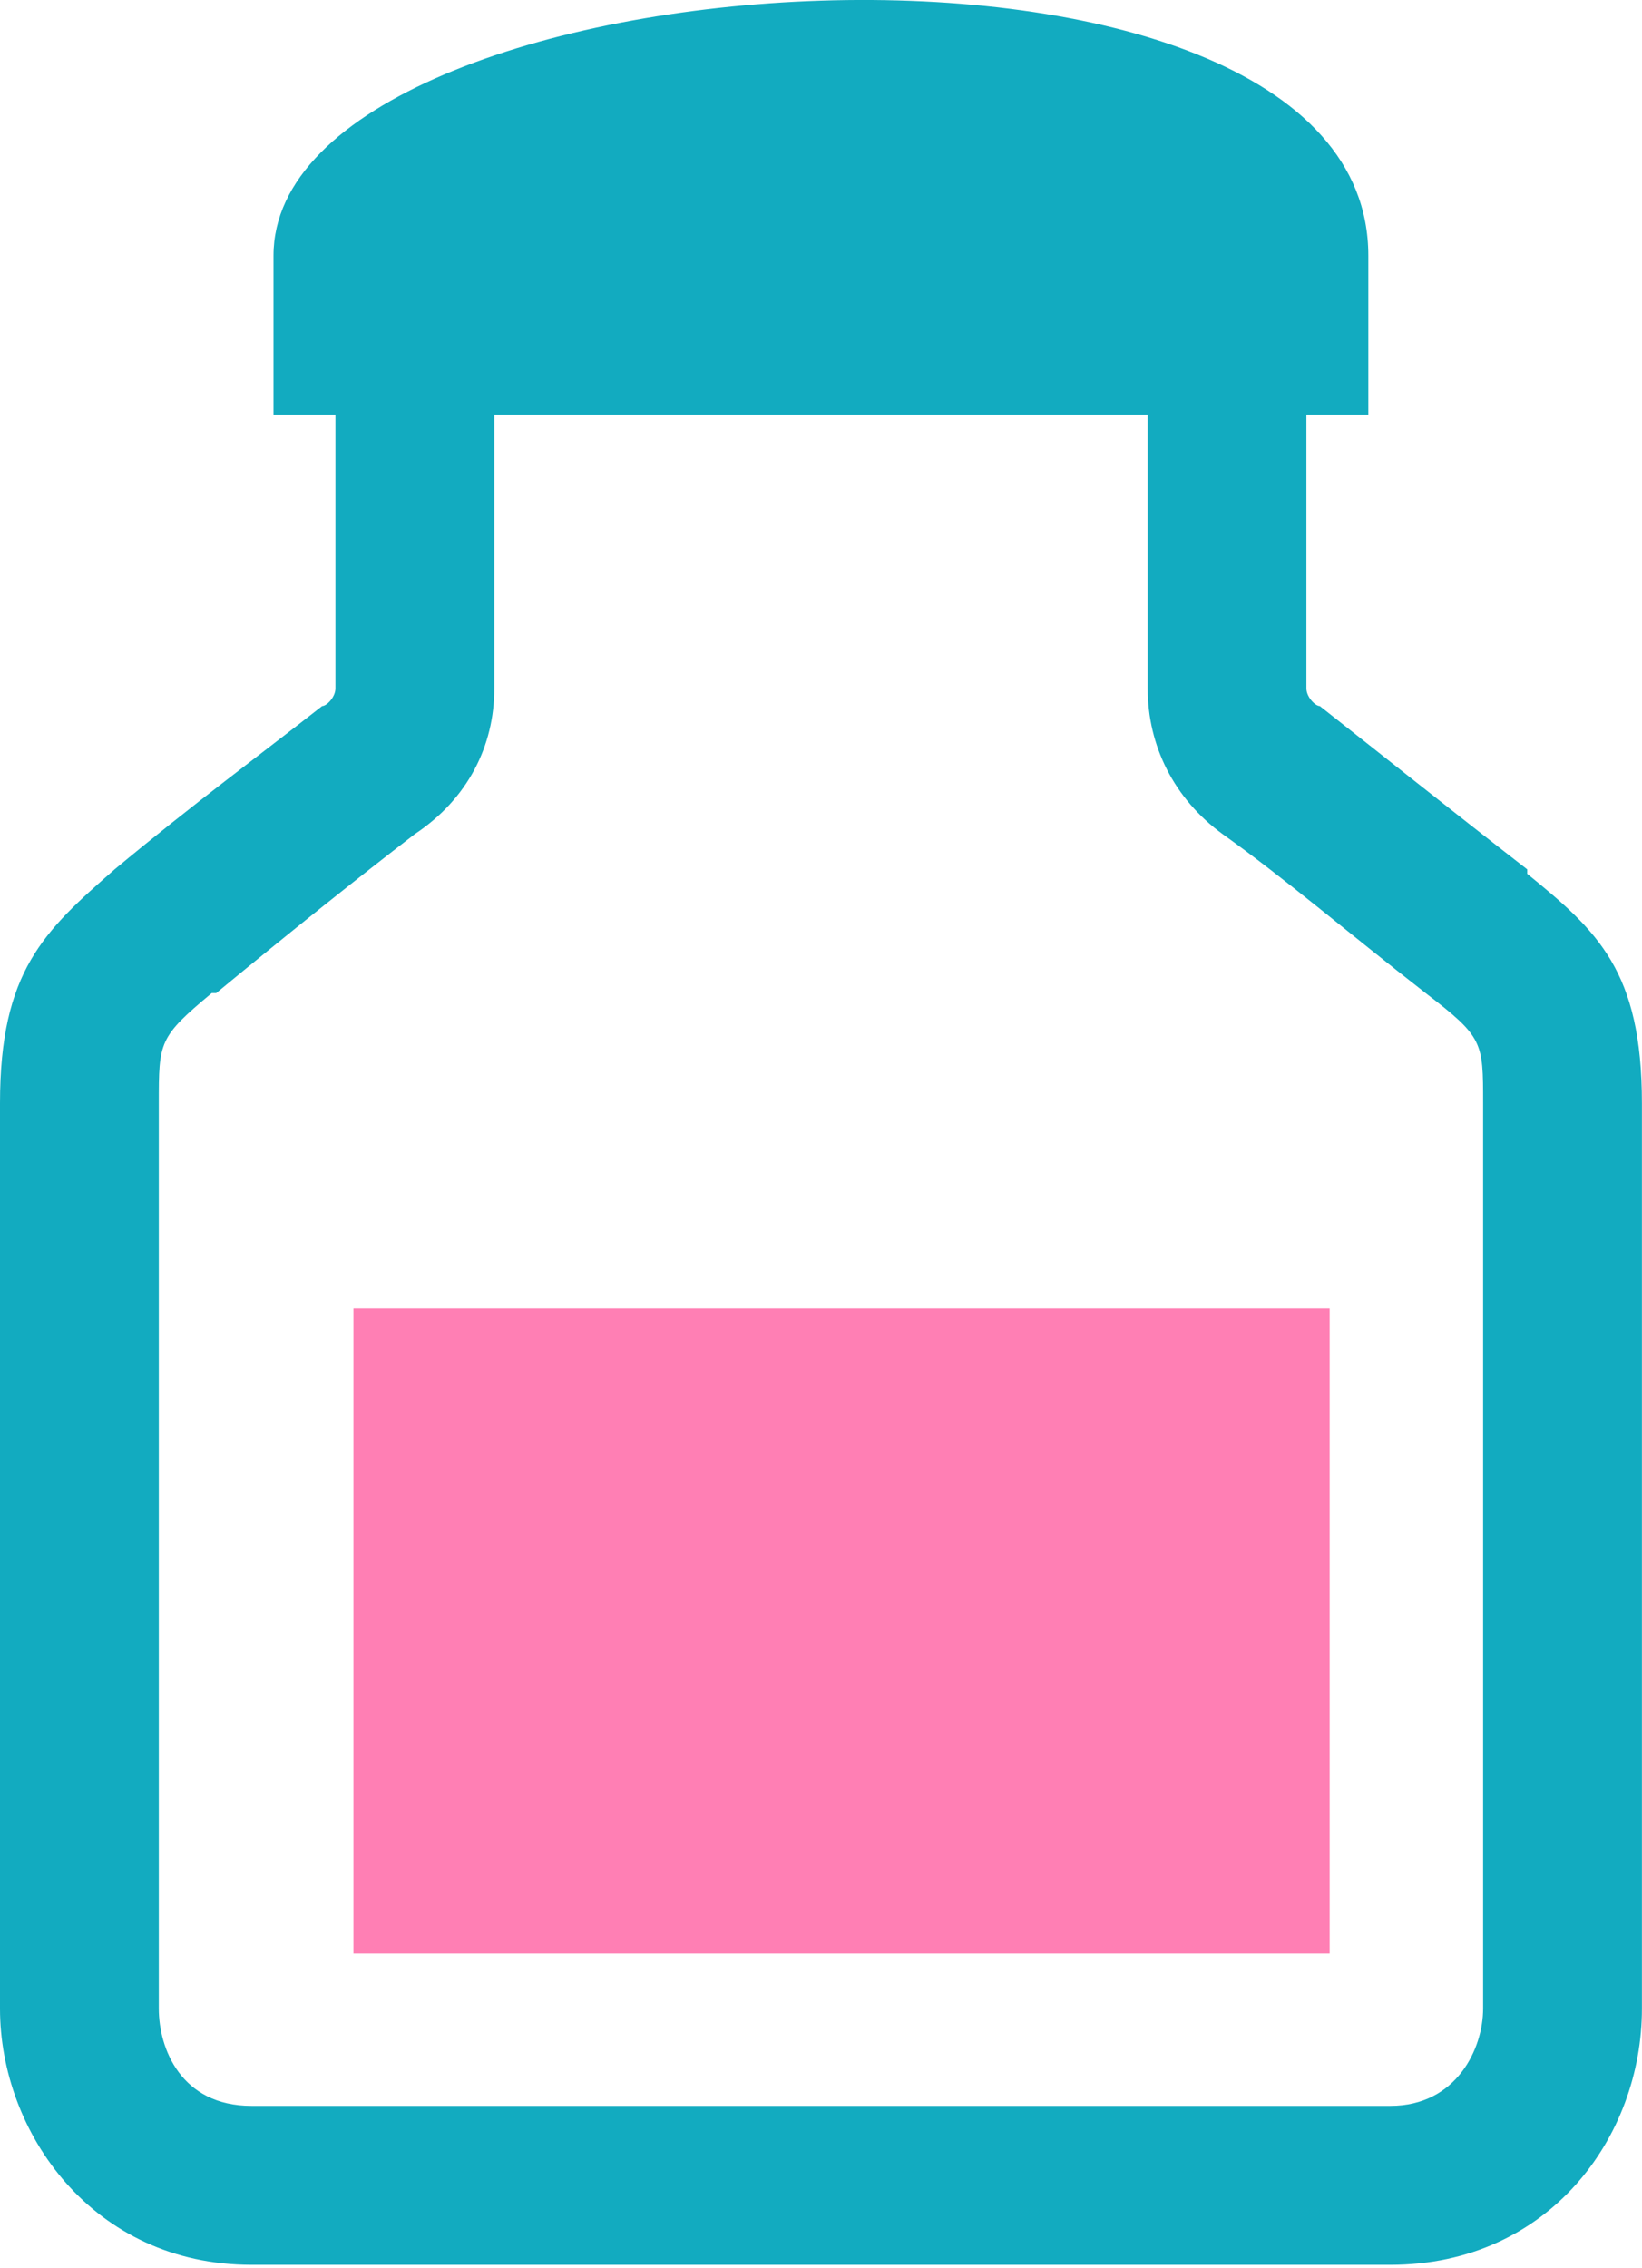 <?xml version="1.0" encoding="UTF-8" standalone="no"?>
<!DOCTYPE svg PUBLIC "-//W3C//DTD SVG 1.1//EN" "http://www.w3.org/Graphics/SVG/1.1/DTD/svg11.dtd">
<svg width="100%" height="100%" viewBox="0 0 21 29" version="1.1" xmlns="http://www.w3.org/2000/svg" xmlns:xlink="http://www.w3.org/1999/xlink" xml:space="preserve" style="fill-rule:evenodd;clip-rule:evenodd;stroke-linejoin:round;stroke-miterlimit:1.414;">
    <g transform="matrix(1,0,0,1,-0.51,-3.476)">
        <path d="M4.008,8.777L4.008,6.744C4.008,2.85 18.01,1.946 18.01,6.744L18.01,8.777L17.218,8.777L17.218,12.277C17.218,12.39 17.333,12.503 17.389,12.503C18.179,13.124 19.027,13.802 20.042,14.591L20.042,14.648C20.944,15.382 21.509,15.891 21.509,17.583L21.509,29.157C21.509,30.794 20.324,32.432 18.291,32.432L3.726,32.432C1.694,32.432 0.51,30.738 0.51,29.157L0.51,17.583C0.51,15.891 1.073,15.382 1.976,14.591C2.993,13.746 3.839,13.124 4.63,12.503C4.687,12.503 4.8,12.39 4.8,12.277L4.8,8.777L4.008,8.777ZM18.291,30.4C19.14,30.4 19.478,29.665 19.478,29.157L19.478,17.583C19.478,16.793 19.478,16.737 18.743,16.173C17.727,15.382 16.938,14.704 16.146,14.14C15.526,13.689 15.188,13.011 15.188,12.277L15.188,8.777L6.832,8.777L6.832,12.277C6.832,13.011 6.494,13.689 5.815,14.14C5.082,14.704 4.233,15.382 3.275,16.173L3.218,16.173C2.541,16.737 2.541,16.793 2.541,17.583L2.541,29.157C2.541,29.665 2.824,30.4 3.726,30.4L18.291,30.4Z" style="fill:rgb(18,171,192);"/>
        <g transform="matrix(0.591,0,0,0.591,-90.906,-15.823)">
            <rect x="162.329" y="60.96" width="21.125" height="13.956" style="fill:rgb(255,127,180);"/>
        </g>
    </g>
</svg>
